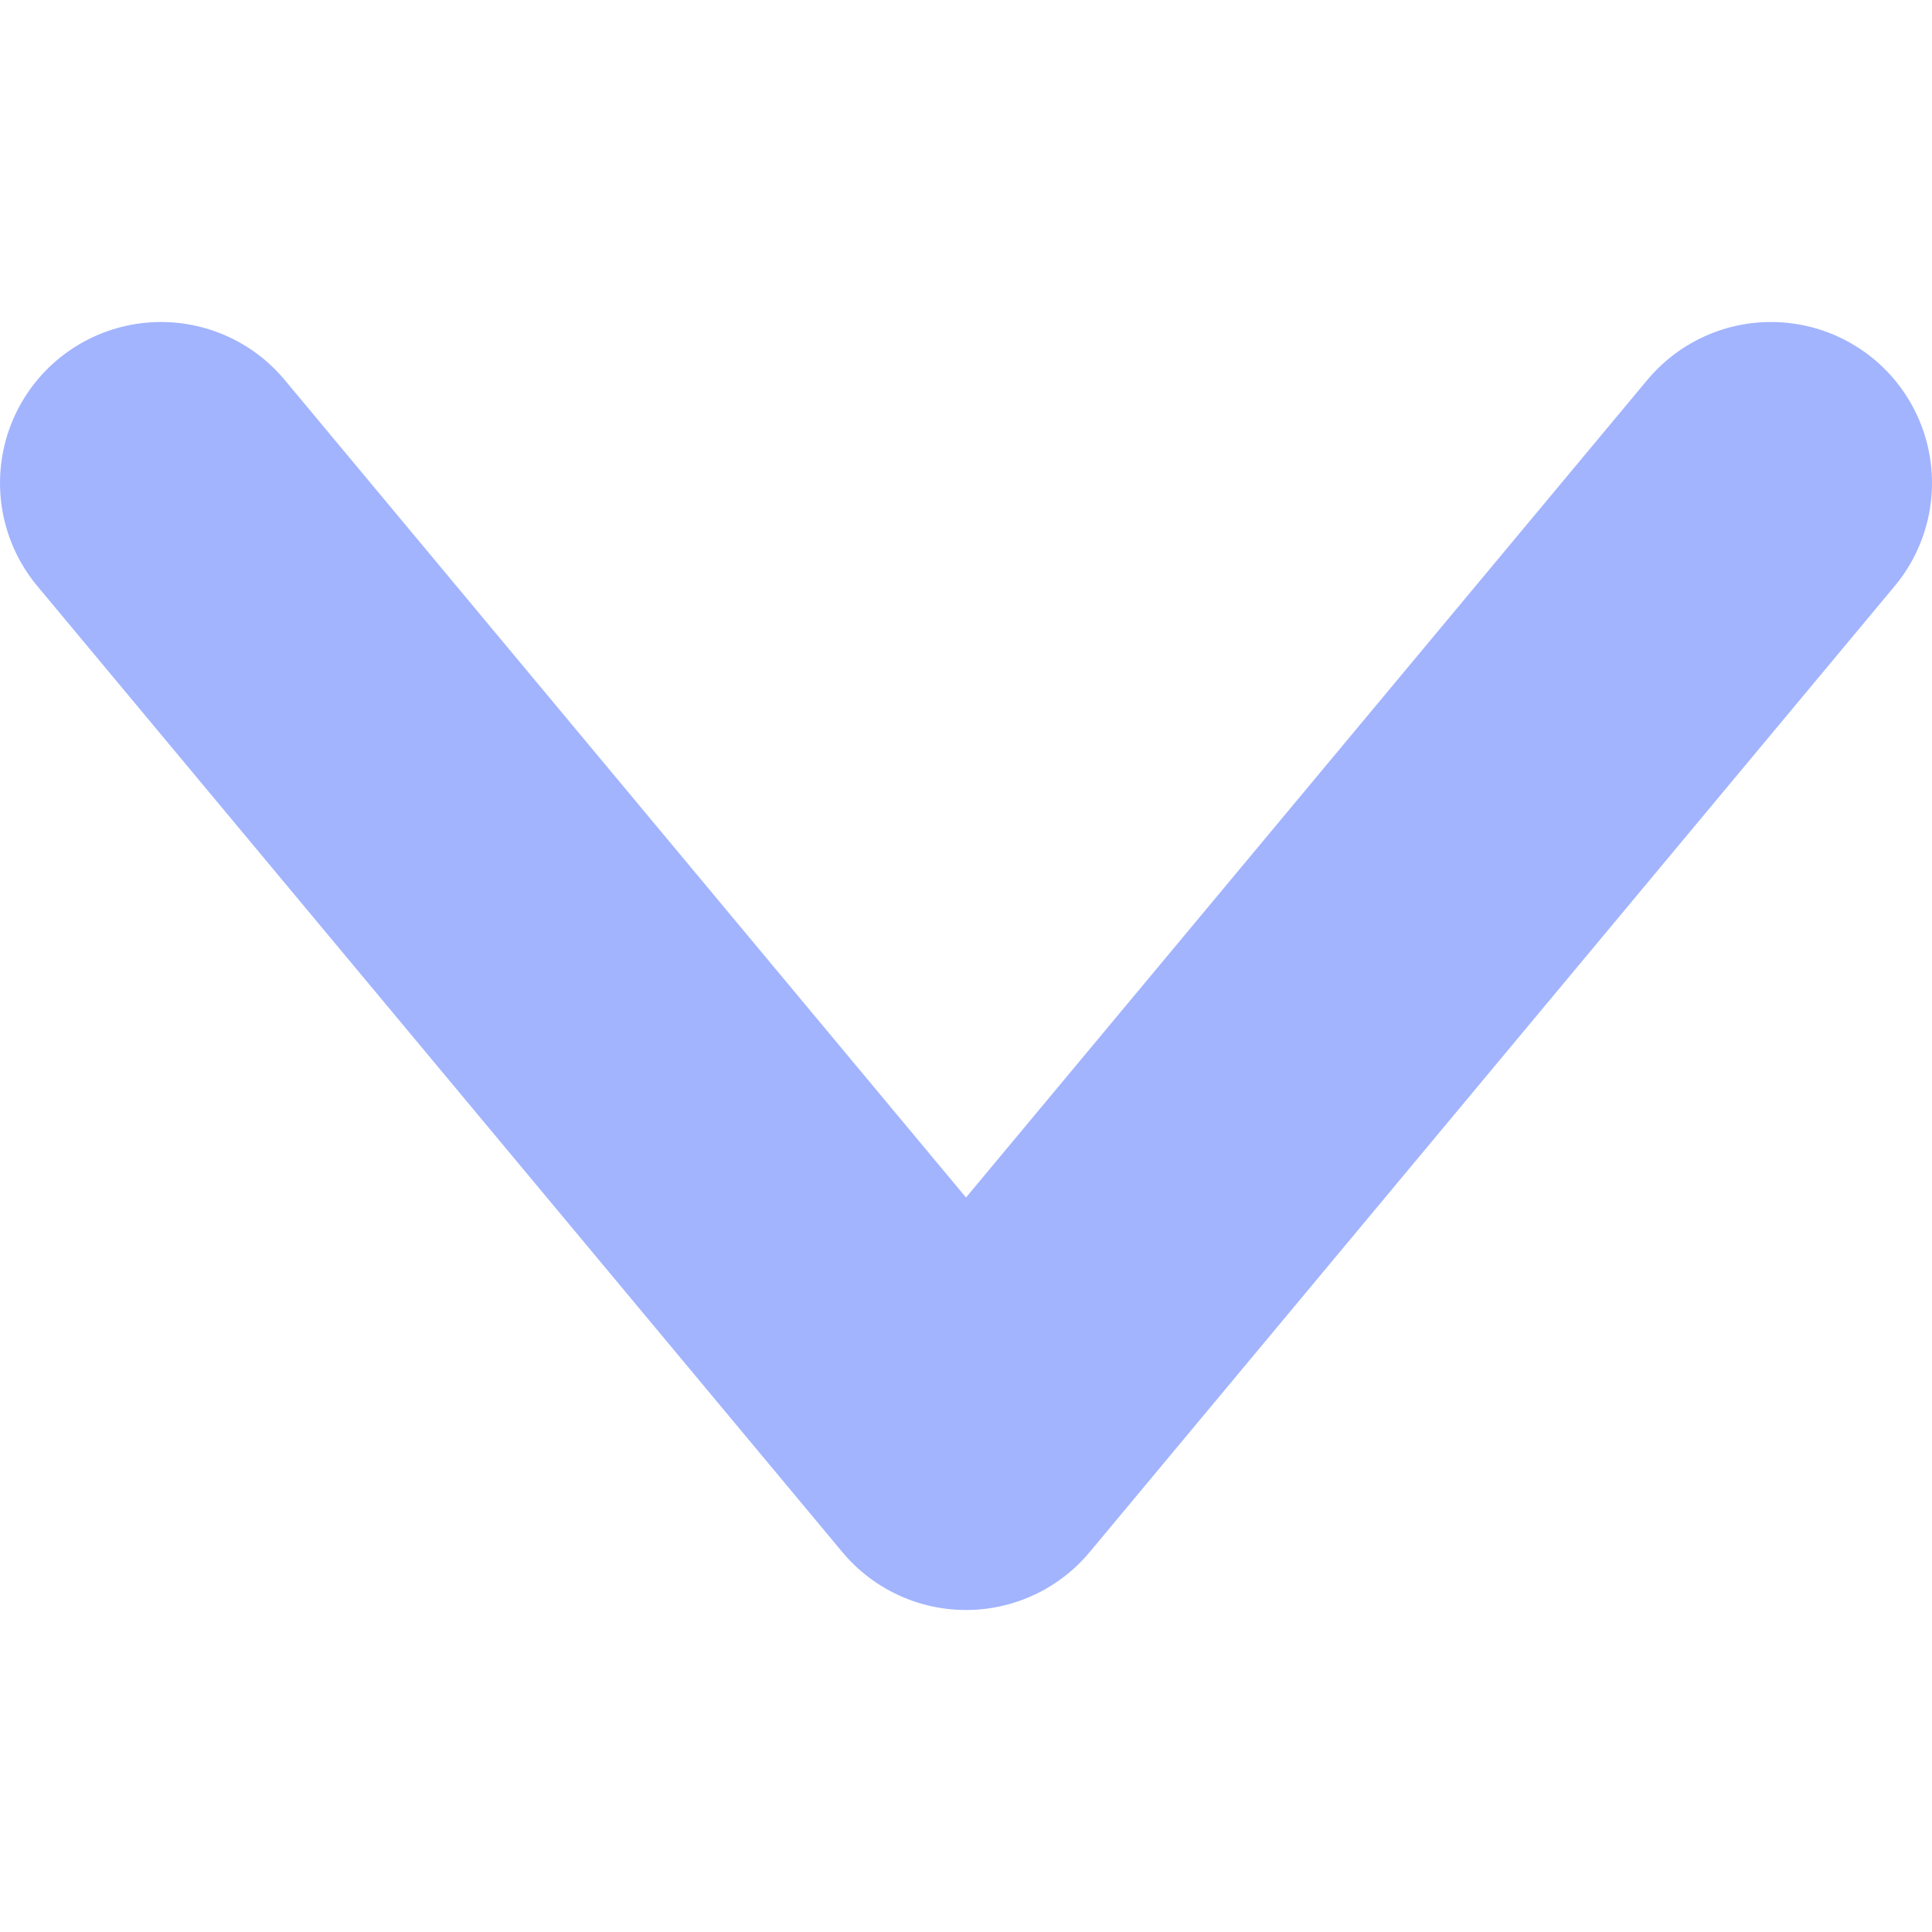 <svg width="24" height="24" viewBox="0 0 24 24" fill="none" xmlns="http://www.w3.org/2000/svg">
<path d="M22 6L12 18L2 6" stroke="#A2B4FE" stroke-width="4" stroke-linecap="round" stroke-linejoin="round"/>
</svg>
